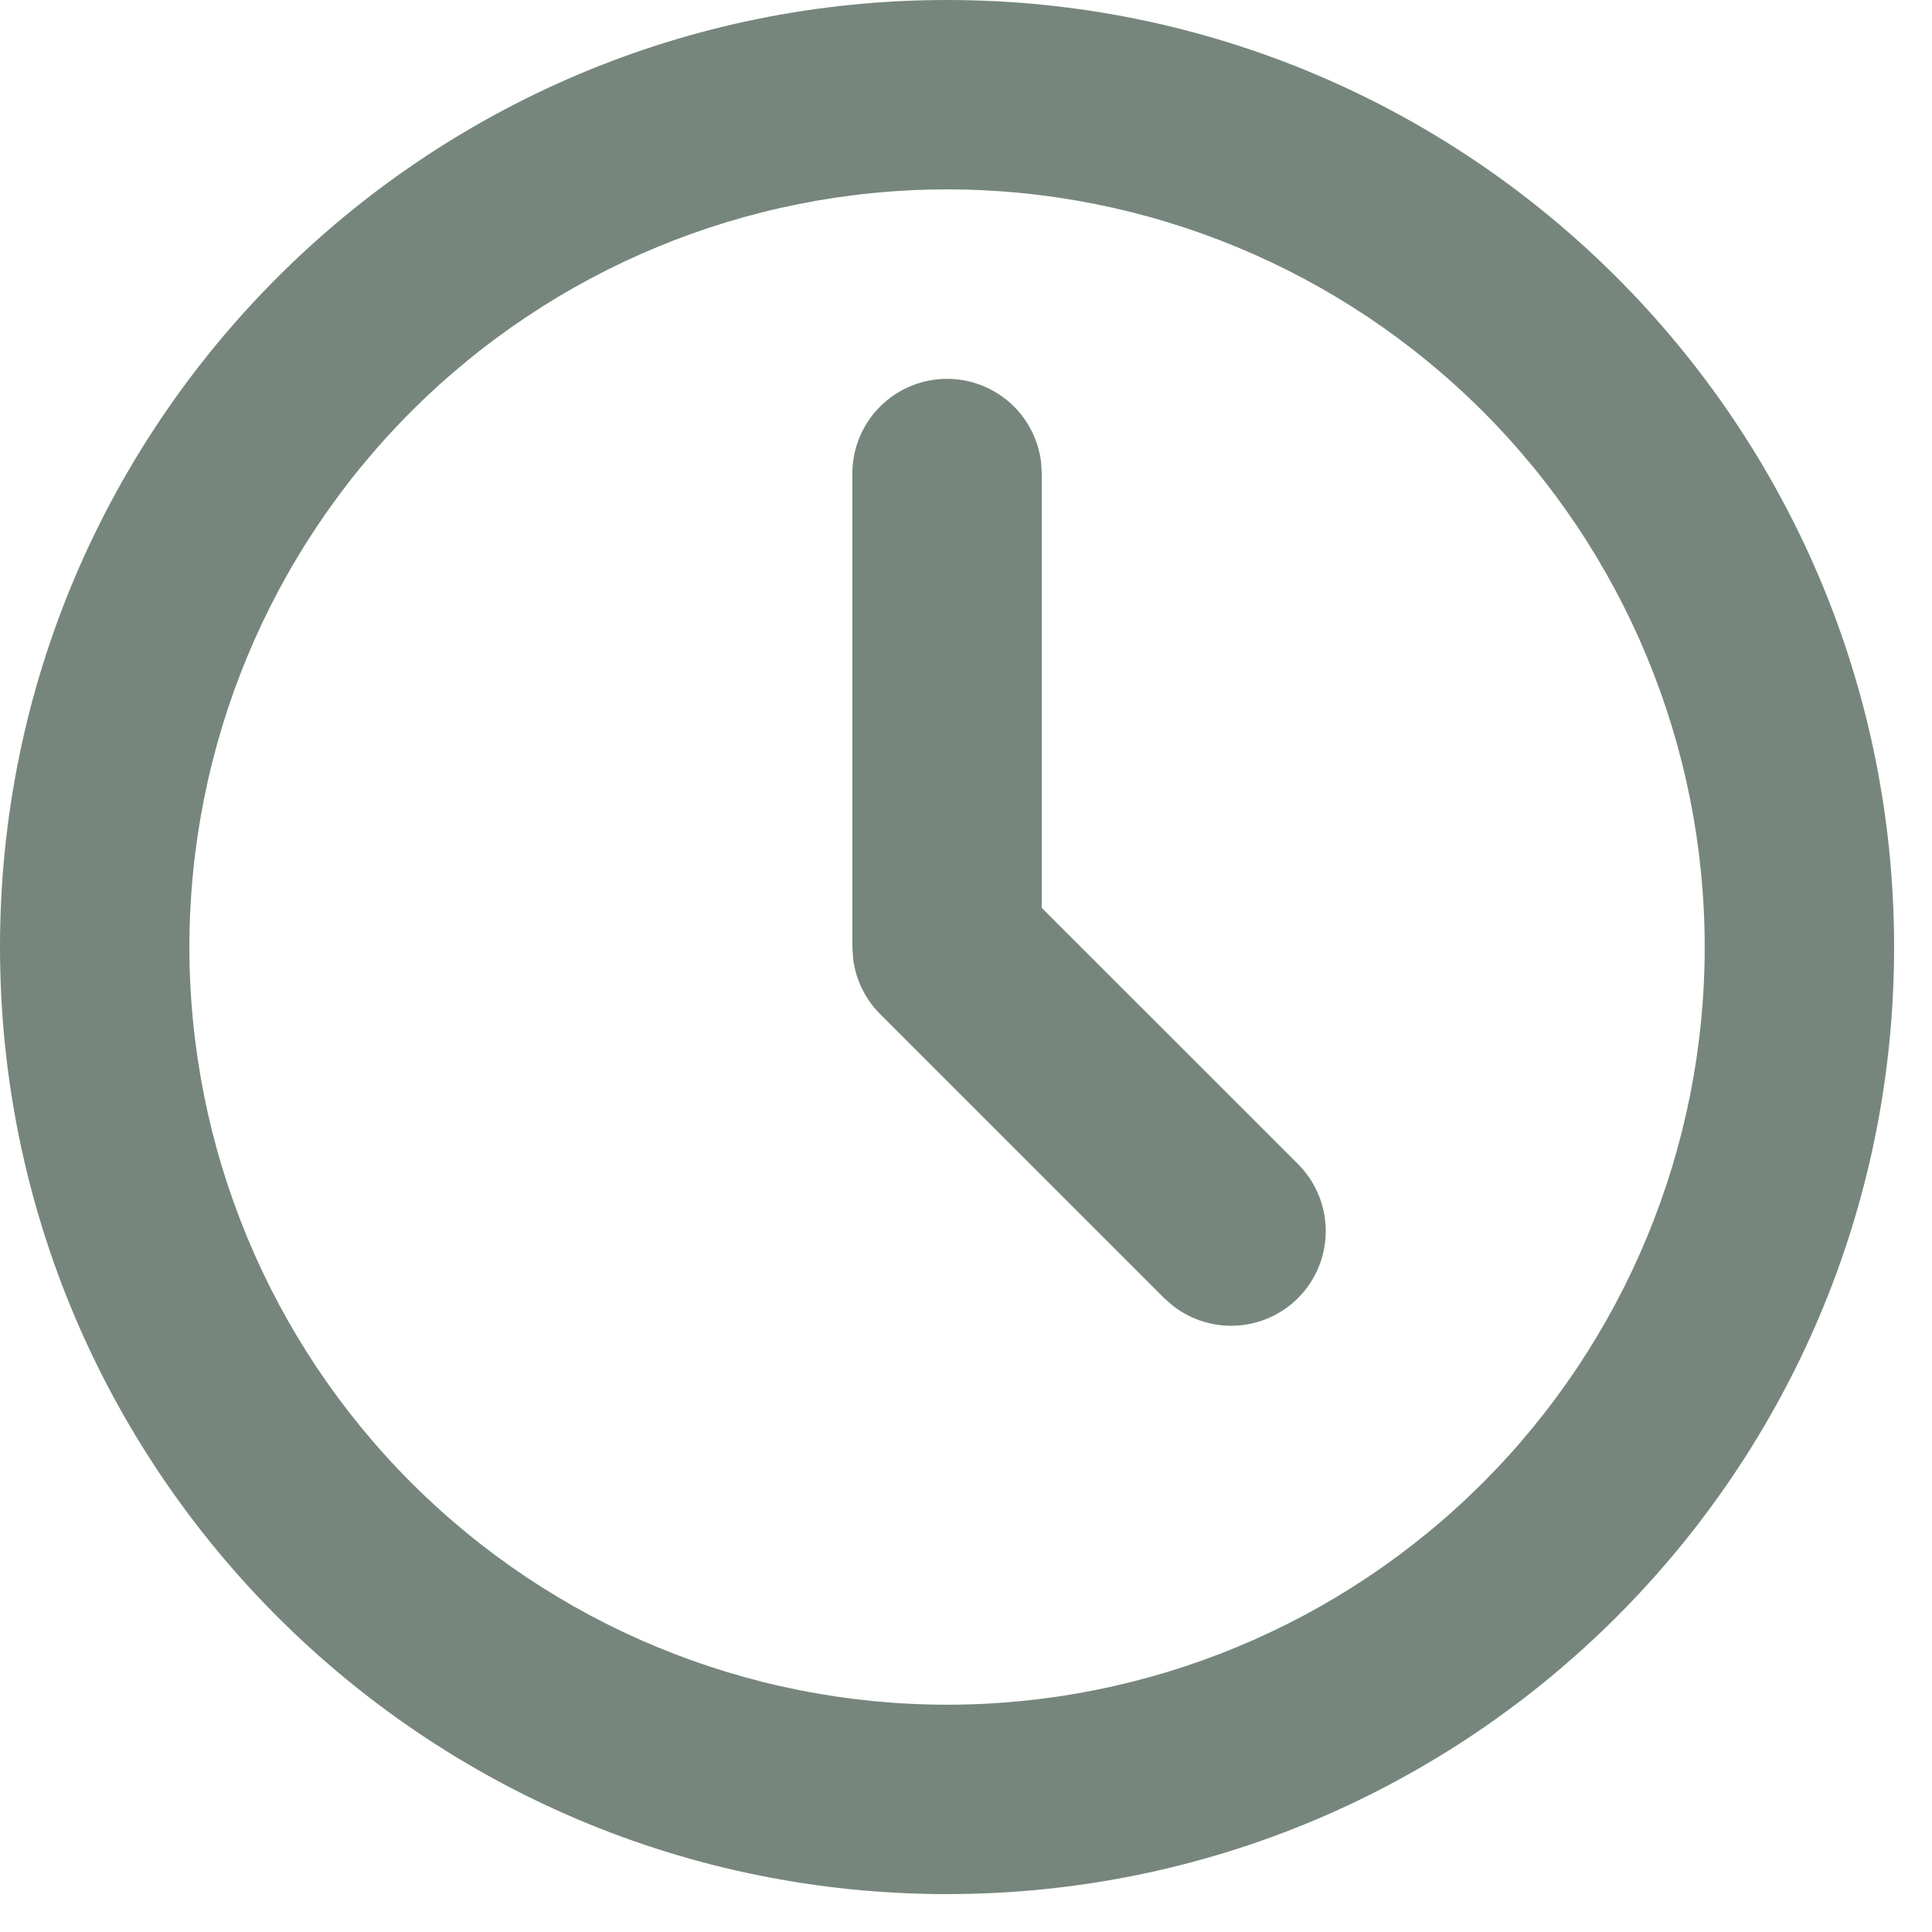 <svg width="34" height="34" viewBox="0 0 34 34" fill="none" xmlns="http://www.w3.org/2000/svg">
<path d="M16.667 0C25.872 0 33.333 7.462 33.333 16.667C33.333 25.872 25.872 33.333 16.667 33.333C7.462 33.333 0 25.872 0 16.667C0 7.462 7.462 0 16.667 0ZM16.667 3.333C13.13 3.333 9.739 4.738 7.239 7.239C4.738 9.739 3.333 13.13 3.333 16.667C3.333 20.203 4.738 23.594 7.239 26.095C9.739 28.595 13.13 30 16.667 30C20.203 30 23.594 28.595 26.095 26.095C28.595 23.594 30 20.203 30 16.667C30 13.13 28.595 9.739 26.095 7.239C23.594 4.738 20.203 3.333 16.667 3.333ZM16.667 6.667C17.075 6.667 17.469 6.817 17.774 7.088C18.079 7.359 18.274 7.733 18.322 8.138L18.333 8.333V15.977L22.845 20.488C23.144 20.788 23.317 21.191 23.33 21.614C23.343 22.037 23.195 22.45 22.915 22.767C22.634 23.085 22.244 23.284 21.823 23.324C21.401 23.364 20.98 23.242 20.645 22.983L20.488 22.845L15.488 17.845C15.229 17.586 15.063 17.248 15.015 16.885L15 16.667V8.333C15 7.891 15.176 7.467 15.488 7.155C15.801 6.842 16.225 6.667 16.667 6.667Z" fill="#76867D"/>
</svg>
